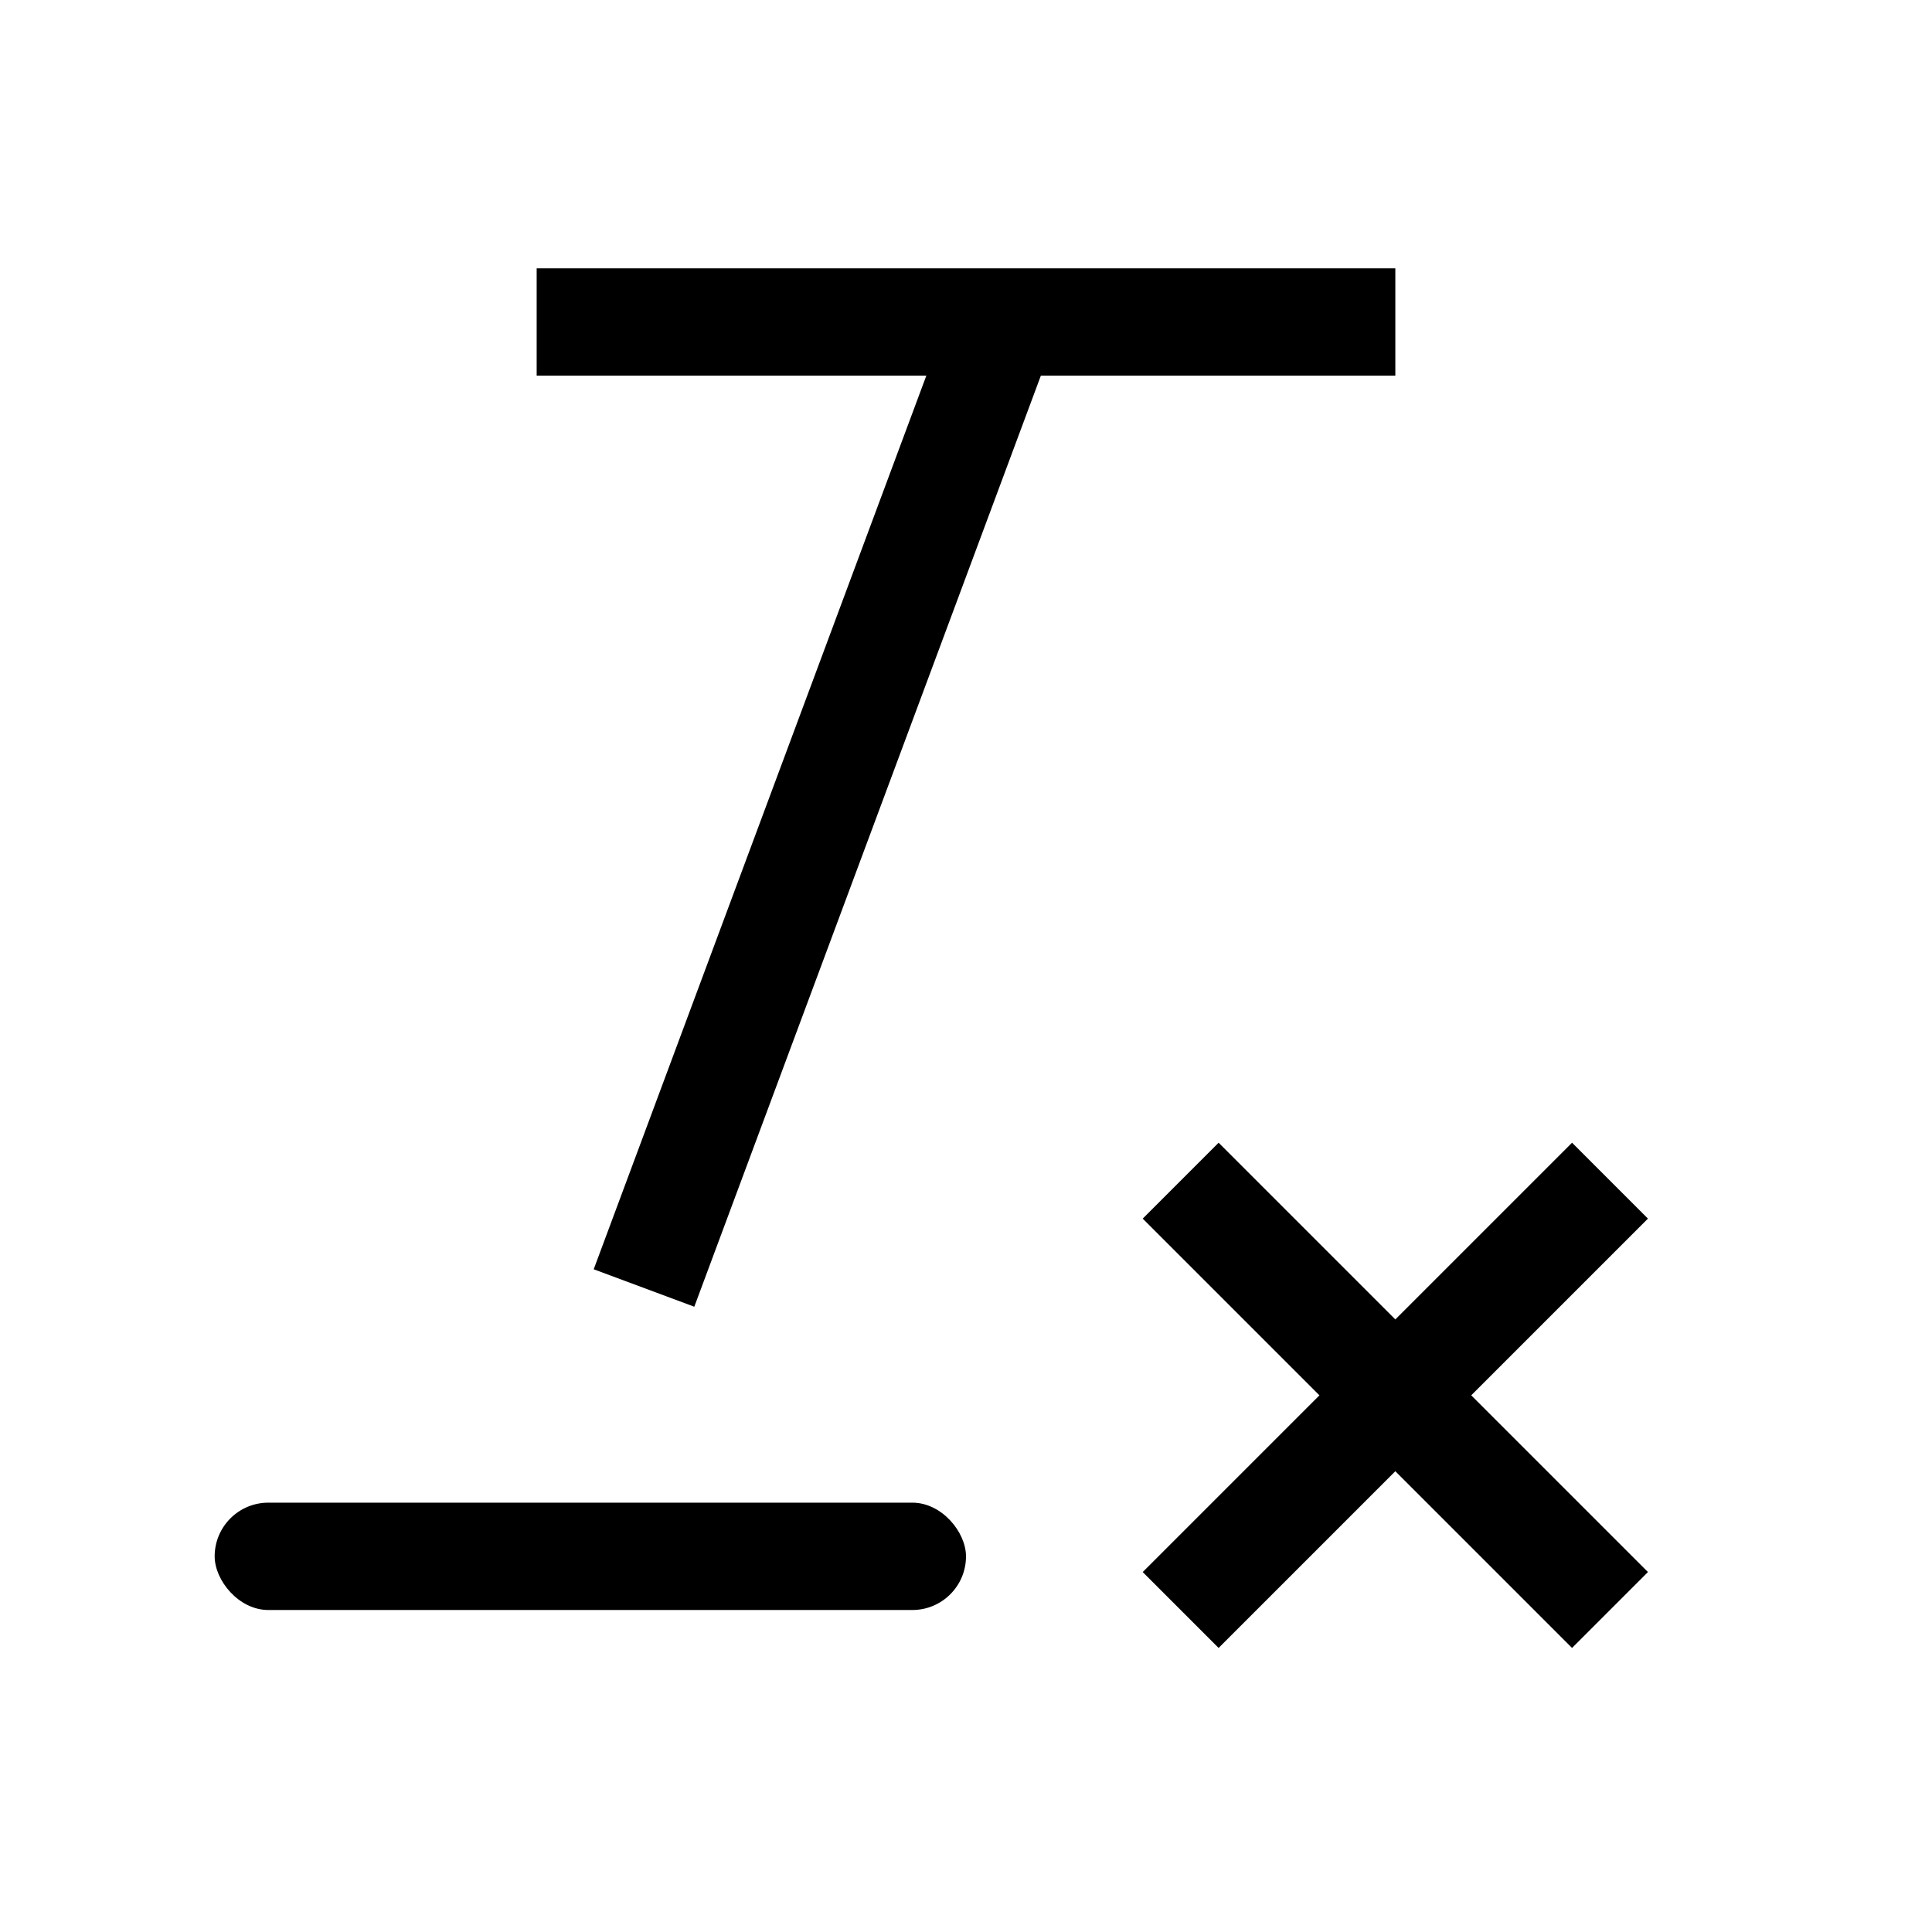 <?xml version="1.0" encoding="UTF-8"?>
<svg viewBox="0 0 18 18" version="1.1"
		 xmlns="http://www.w3.org/2000/svg"
		 xmlns:xlink="http://www.w3.org/1999/xlink"
>
	<line stroke="black" x1="5" x2="13" y1="3" y2="3"></line>
	<line stroke="black" x1="6" x2="9.35" y1="12" y2="3"></line>
	<line stroke="black" x1="11" x2="15" y1="11" y2="15"></line>
	<line stroke="black" x1="15" x2="11" y1="11" y2="15"></line>
	<rect fill="black" height="1" rx="0.5" ry="0.5" width="7" x="2" y="14"></rect>
</svg>
